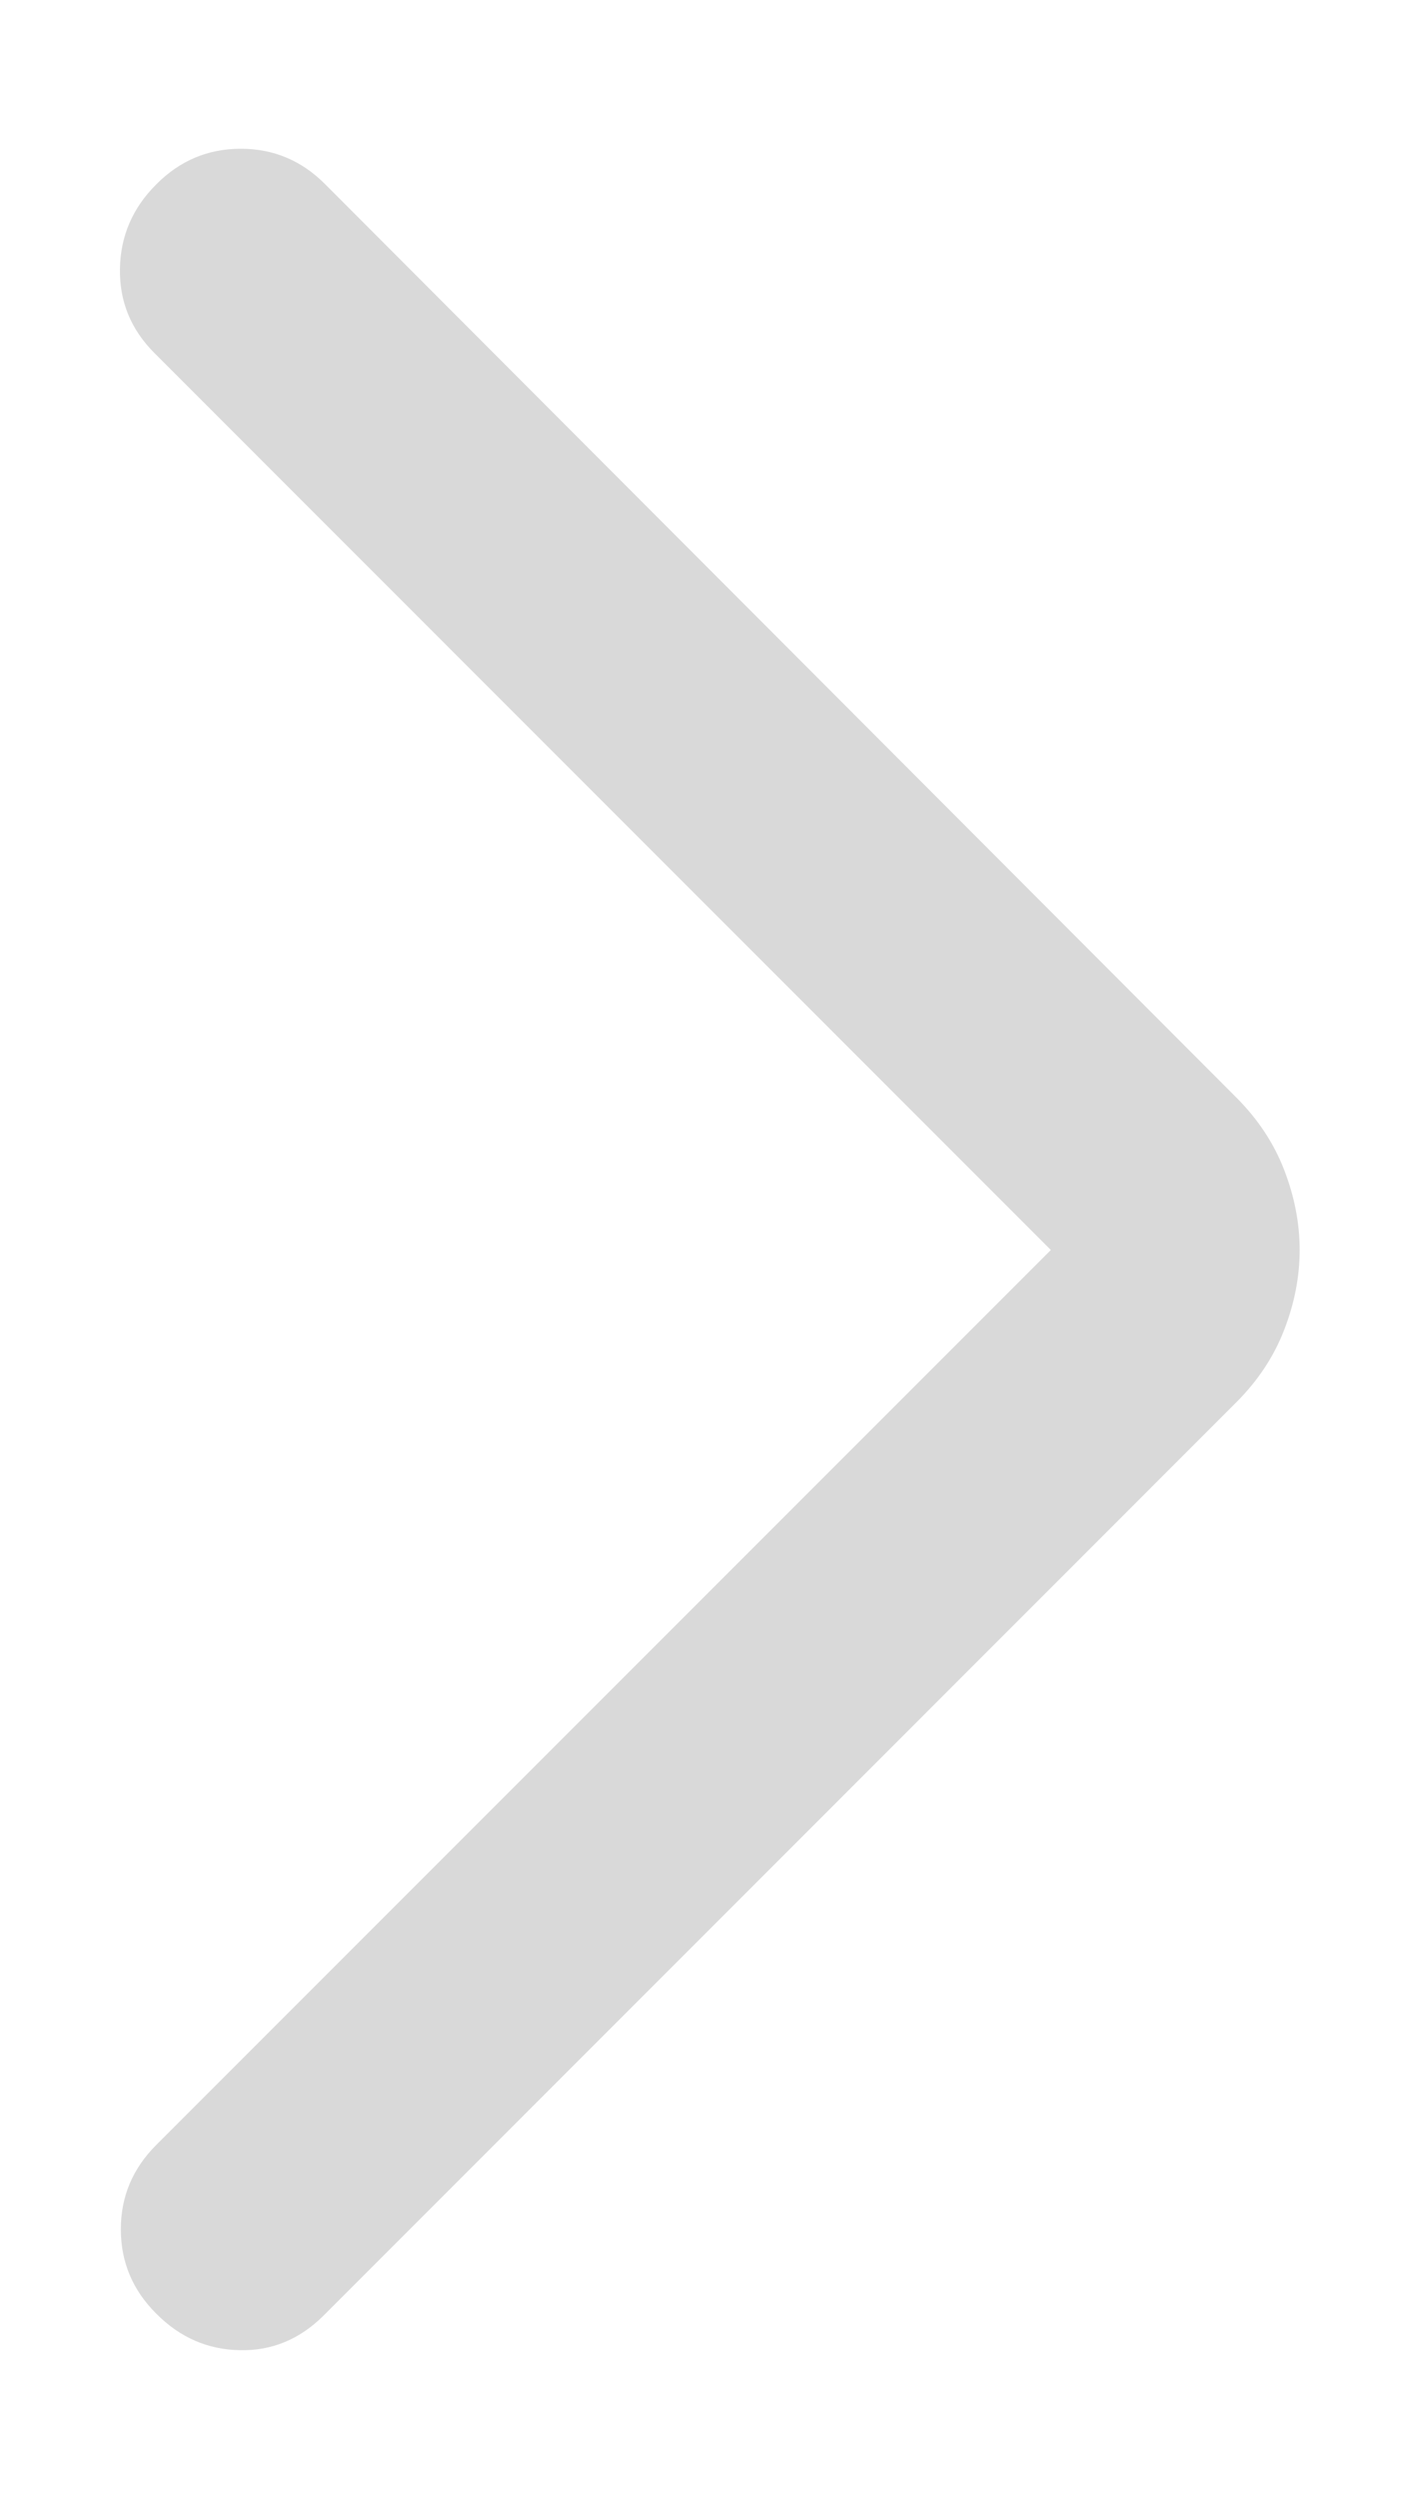 <svg width="8" height="14" viewBox="0 0 8 14" fill="none" xmlns="http://www.w3.org/2000/svg">
<path d="M5.887 7L0.866 1.978C0.733 1.845 0.669 1.688 0.672 1.505C0.675 1.322 0.743 1.164 0.876 1.032C1.008 0.899 1.166 0.833 1.349 0.833C1.532 0.833 1.69 0.899 1.822 1.032L6.926 6.146C7.046 6.266 7.136 6.401 7.194 6.551C7.252 6.701 7.281 6.85 7.281 7C7.281 7.149 7.252 7.299 7.194 7.448C7.136 7.598 7.046 7.733 6.926 7.853L1.812 12.968C1.679 13.1 1.523 13.165 1.344 13.161C1.164 13.158 1.008 13.09 0.876 12.957C0.743 12.825 0.677 12.667 0.677 12.484C0.677 12.301 0.743 12.144 0.876 12.011L5.887 7Z" fill="#D9D9D9"/>
</svg>
